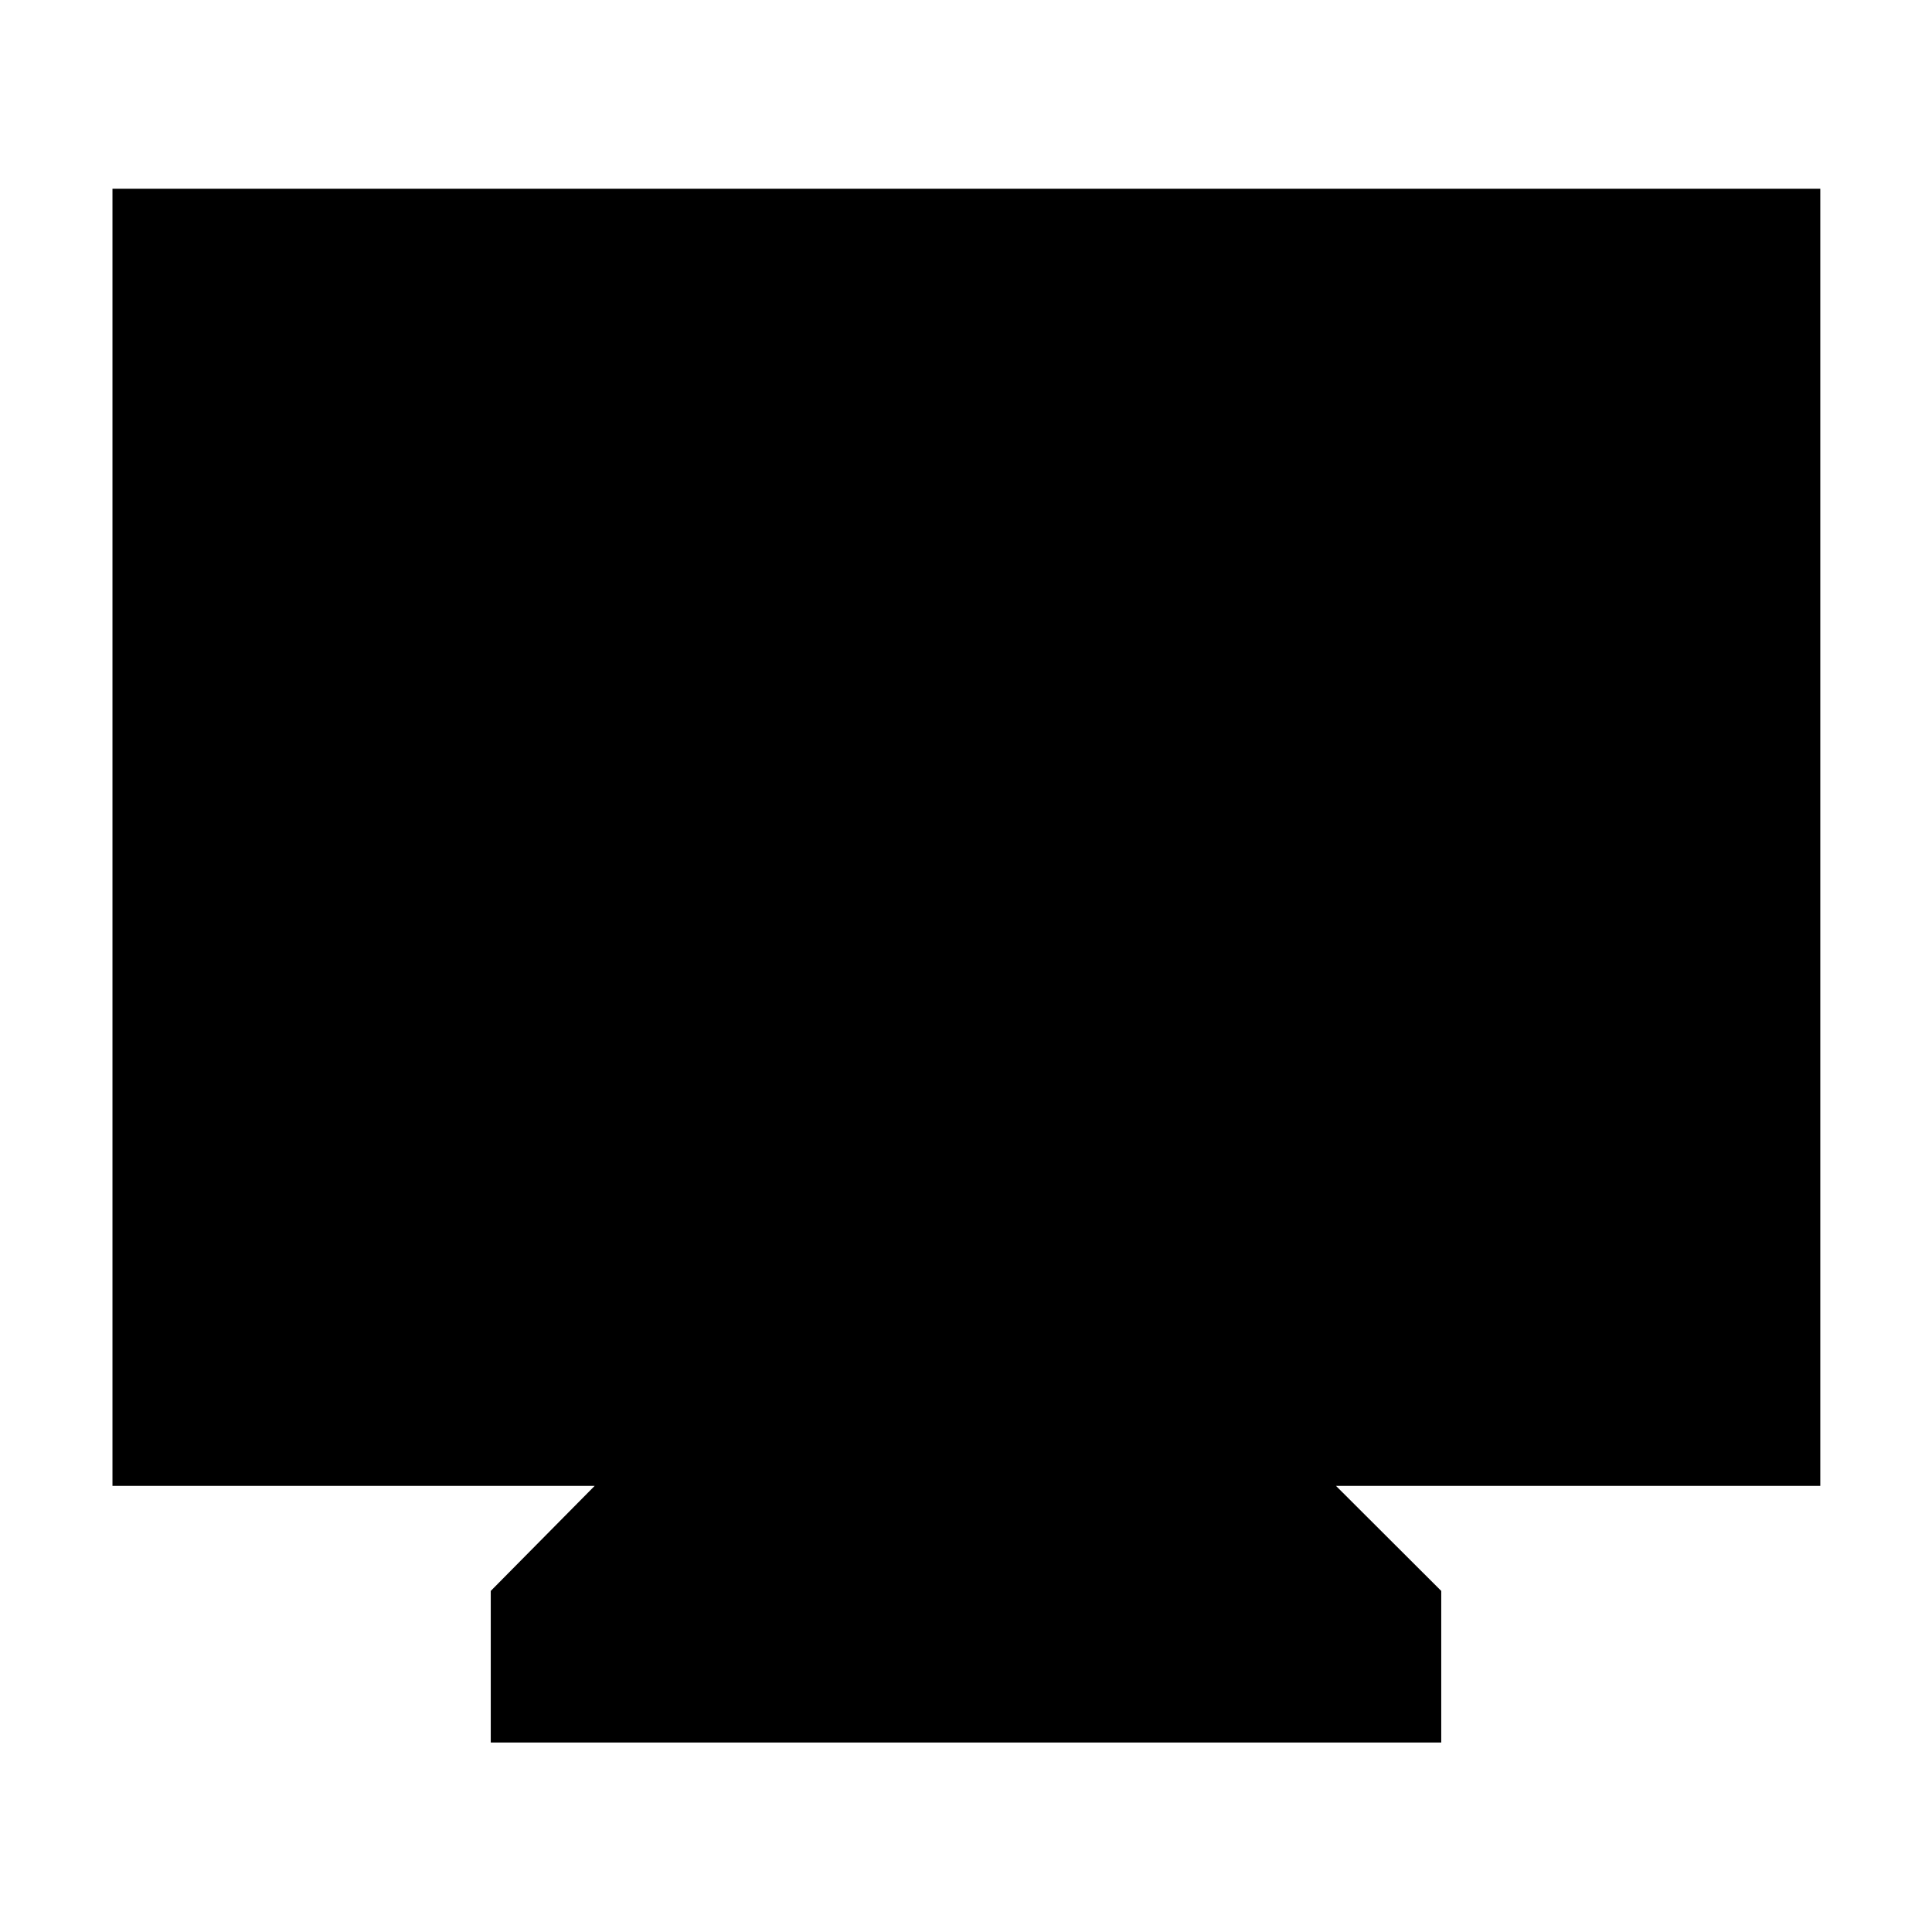 <svg xmlns="http://www.w3.org/2000/svg" height="40" viewBox="0 -960 960 960" width="40"><path d="M243.855-94.145v-75.333l51.639-52.204H55.884v-644.55h848.609v644.55H663.84l52.305 52.204v75.333h-472.29Z"/></svg>